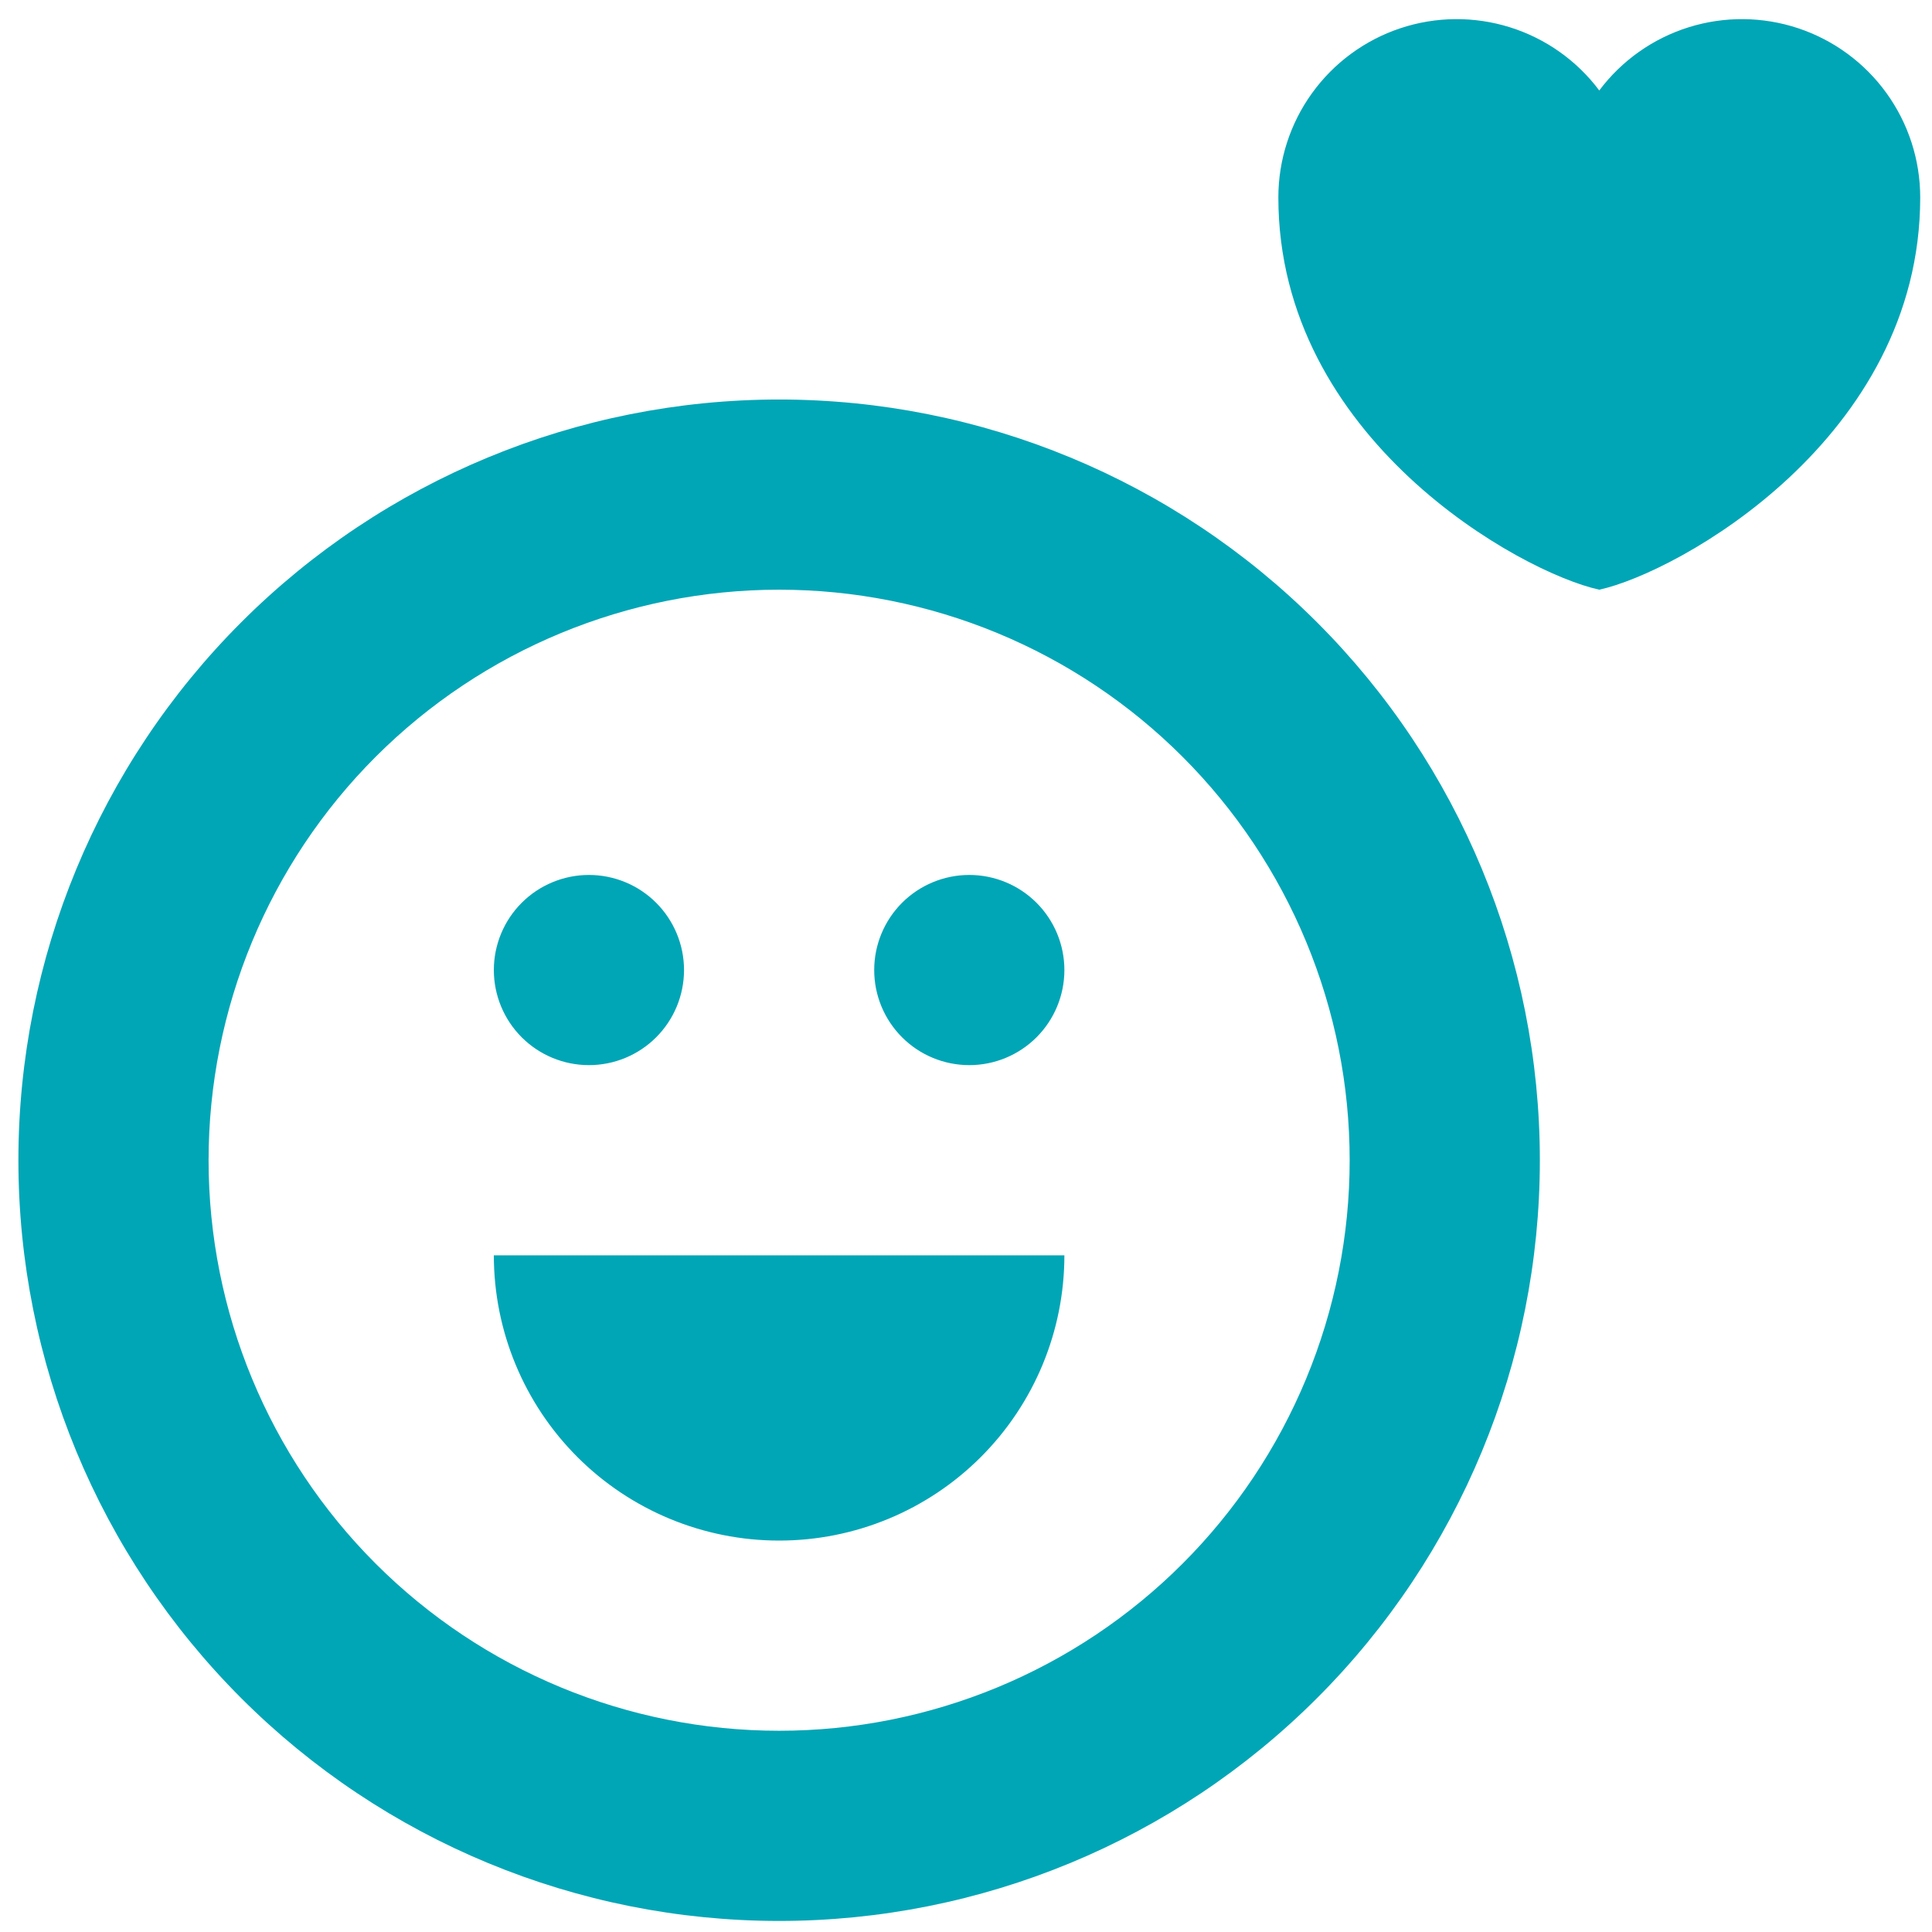 <svg width="80" height="80" viewBox="0 0 80 80" fill="none" xmlns="http://www.w3.org/2000/svg">
<path fill-rule="evenodd" clip-rule="evenodd" d="M32.262 79.542C23.907 79.542 15.895 76.224 9.988 70.316C4.08 64.409 0.762 56.397 0.762 48.042C0.762 39.688 4.08 31.676 9.988 25.769C15.895 19.861 23.907 16.543 32.262 16.543C40.616 16.543 48.628 19.861 54.535 25.769C60.443 31.676 63.762 39.688 63.762 48.042C63.762 56.397 60.443 64.409 54.535 70.316C48.628 76.224 40.616 79.542 32.262 79.542V79.542ZM32.262 71.667C35.364 71.667 38.436 71.056 41.303 69.869C44.169 68.682 46.773 66.942 48.967 64.748C51.161 62.554 52.901 59.95 54.088 57.083C55.276 54.217 55.887 51.145 55.887 48.042C55.887 44.94 55.276 41.868 54.088 39.002C52.901 36.135 51.161 33.531 48.967 31.337C46.773 29.143 44.169 27.403 41.303 26.216C38.436 25.029 35.364 24.418 32.262 24.418C25.996 24.418 19.987 26.907 15.556 31.337C11.126 35.768 8.637 41.777 8.637 48.042C8.637 54.308 11.126 60.317 15.556 64.748C19.987 69.178 25.996 71.667 32.262 71.667V71.667ZM44.074 51.98C44.074 55.113 42.83 58.117 40.614 60.333C38.399 62.548 35.395 63.792 32.262 63.792C29.129 63.792 26.124 62.548 23.909 60.333C21.694 58.117 20.449 55.113 20.449 51.98H44.074ZM24.387 44.105C25.431 44.105 26.433 43.69 27.171 42.952C27.909 42.213 28.324 41.212 28.324 40.167C28.324 39.123 27.909 38.122 27.171 37.383C26.433 36.645 25.431 36.23 24.387 36.23C23.342 36.23 22.341 36.645 21.602 37.383C20.864 38.122 20.449 39.123 20.449 40.167C20.449 41.212 20.864 42.213 21.602 42.952C22.341 43.69 23.342 44.105 24.387 44.105ZM40.137 44.105C39.092 44.105 38.091 43.69 37.352 42.952C36.614 42.213 36.199 41.212 36.199 40.167C36.199 39.123 36.614 38.122 37.352 37.383C38.091 36.645 39.092 36.23 40.137 36.23C41.181 36.23 42.182 36.645 42.921 37.383C43.659 38.122 44.074 39.123 44.074 40.167C44.074 41.212 43.659 42.213 42.921 42.952C42.182 43.69 41.181 44.105 40.137 44.105ZM66.222 24.418C62.966 23.709 52.934 18.157 52.934 8.175C52.934 6.626 53.421 5.116 54.327 3.859C55.233 2.602 56.512 1.661 57.982 1.171C59.452 0.681 61.039 0.666 62.518 1.128C63.997 1.59 65.293 2.506 66.222 3.746C67.152 2.506 68.448 1.59 69.927 1.128C71.406 0.666 72.993 0.681 74.463 1.171C75.933 1.661 77.212 2.602 78.118 3.859C79.024 5.116 79.512 6.626 79.512 8.175C79.512 18.157 69.479 23.709 66.222 24.418Z" fill="#00A6B6"/>
</svg>
